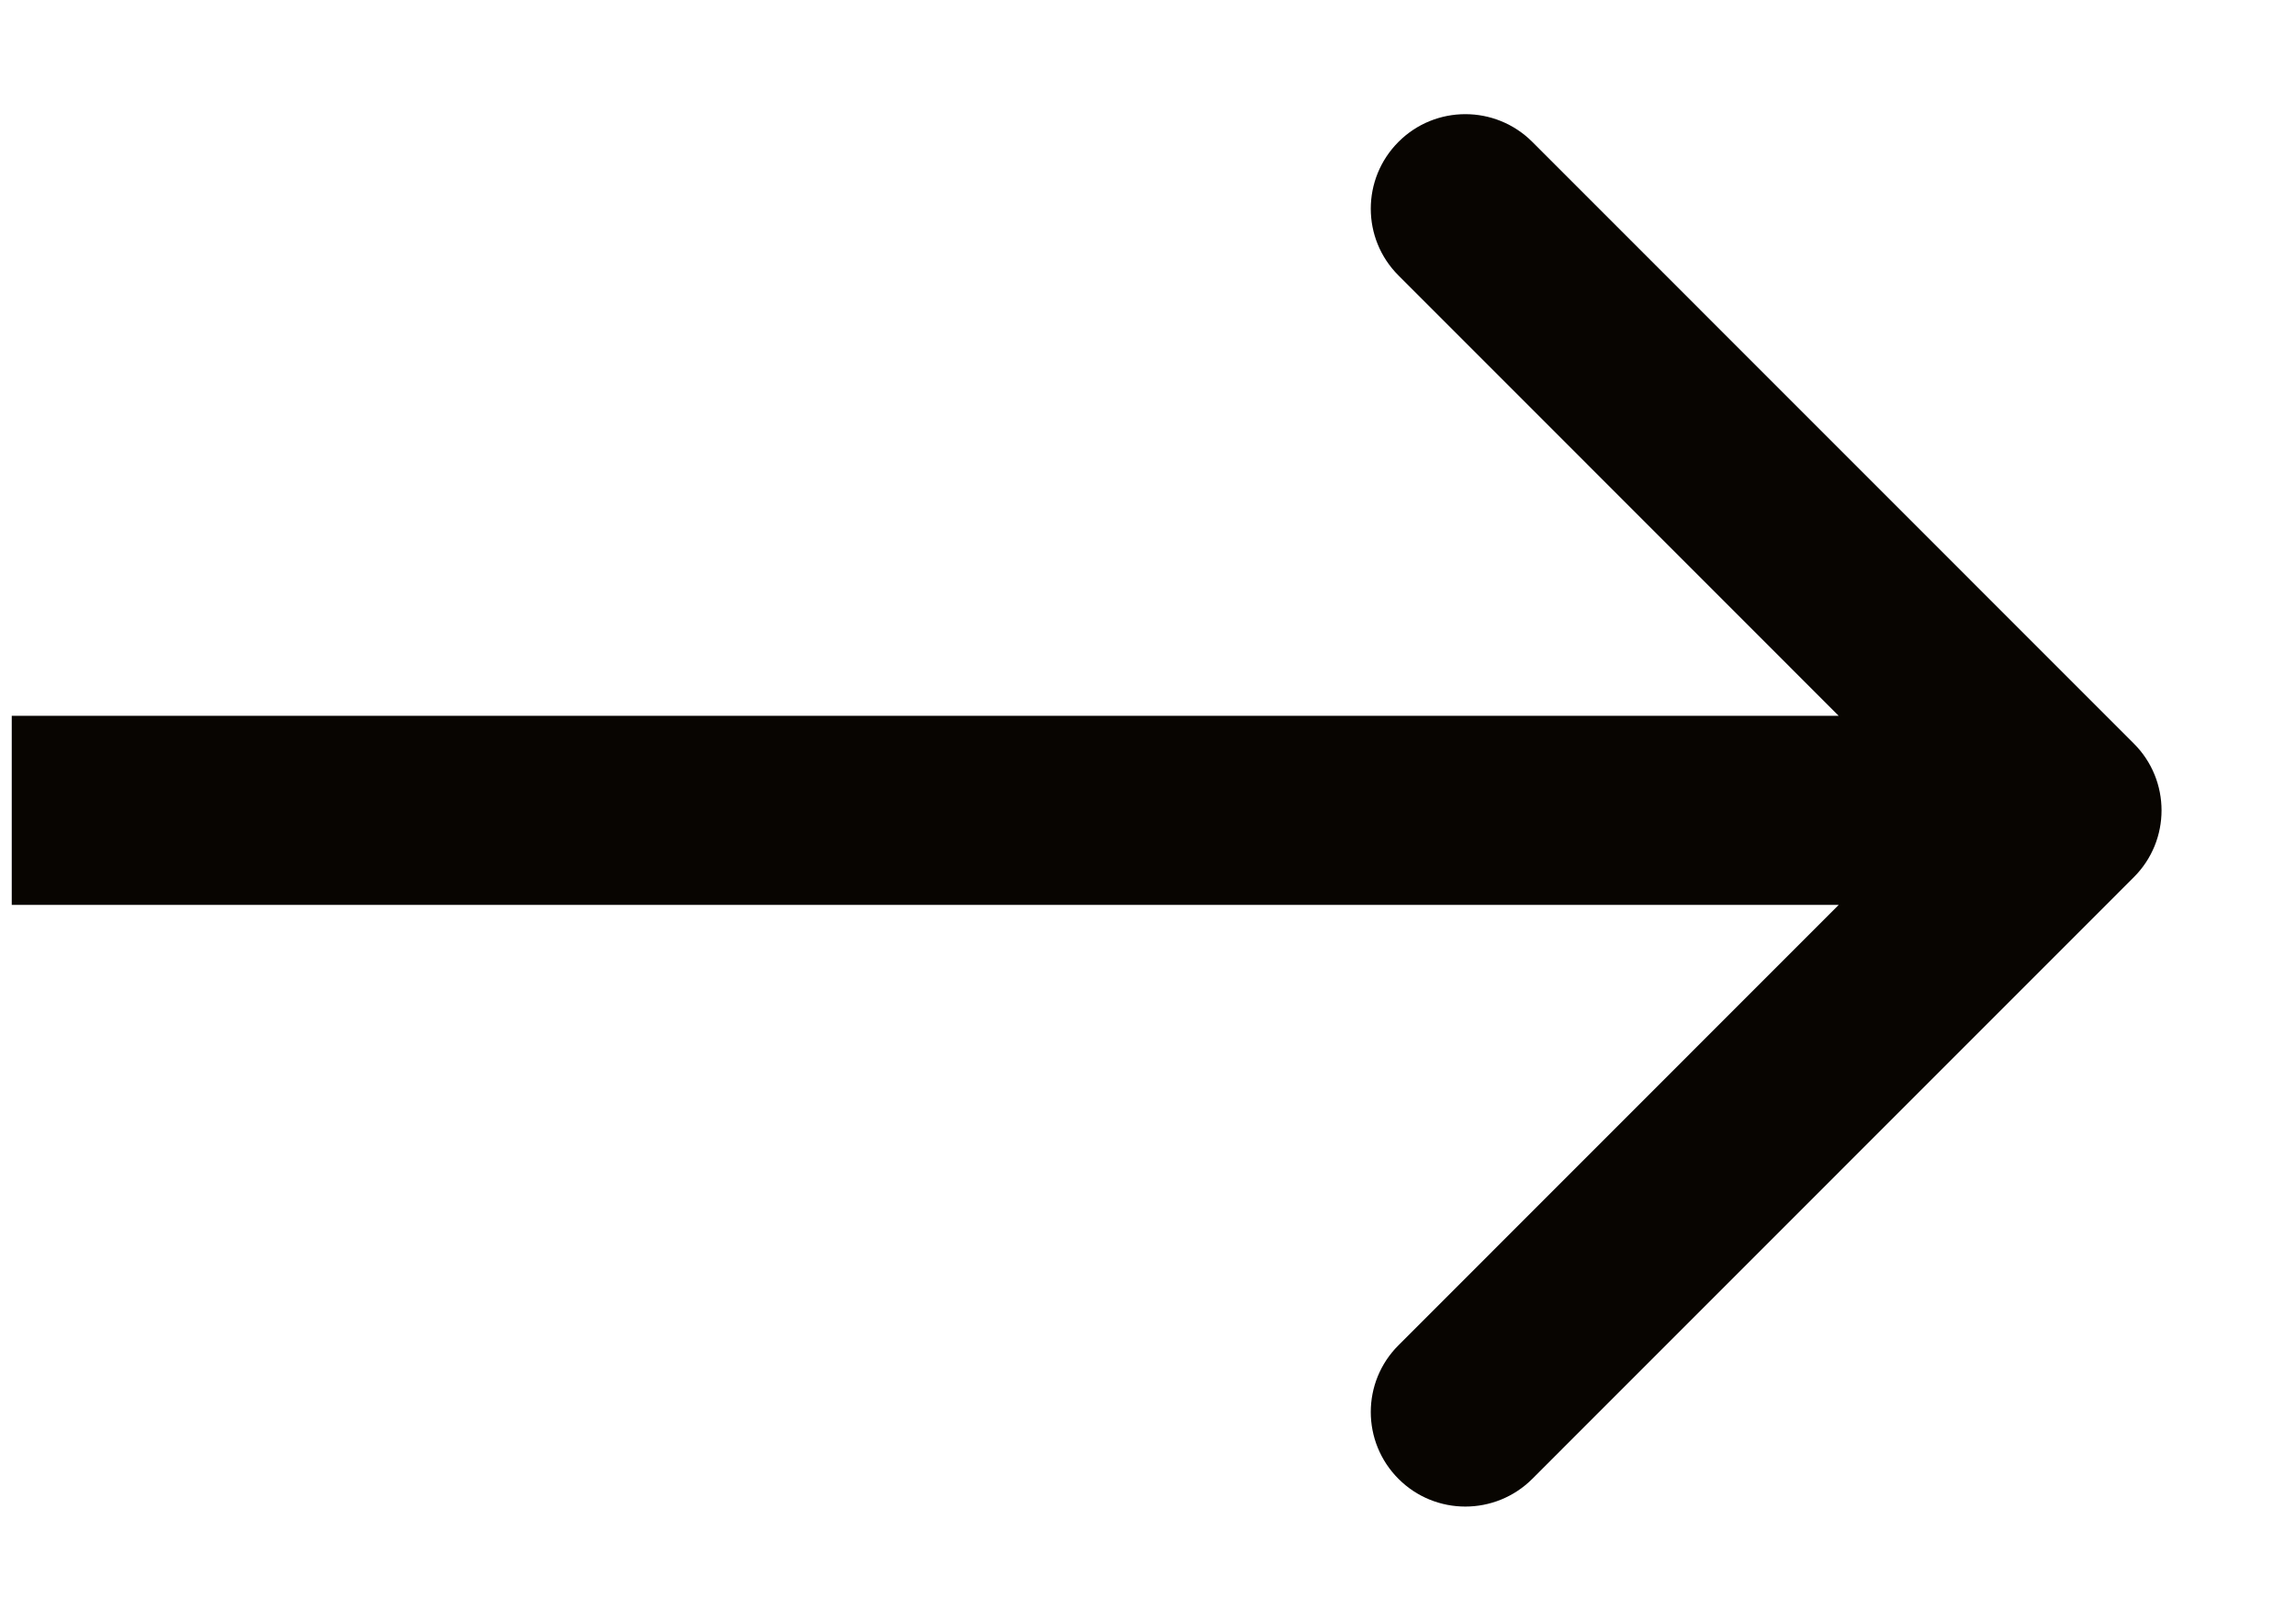 <svg width="17" height="12" viewBox="0 0 17 12" fill="none" xmlns="http://www.w3.org/2000/svg">
<path fill-rule="evenodd" clip-rule="evenodd" d="M11.345 10.95L15.799 6.495C16.073 6.222 16.073 5.778 15.799 5.505L11.345 1.05C11.071 0.777 10.628 0.777 10.355 1.05C10.081 1.324 10.081 1.767 10.355 2.04L13.614 5.3L0.087 5.3L0.087 6.7L13.614 6.7L10.355 9.96C10.081 10.233 10.081 10.676 10.355 10.95C10.628 11.223 11.071 11.223 11.345 10.95Z" fill="#080501"/>
</svg>
